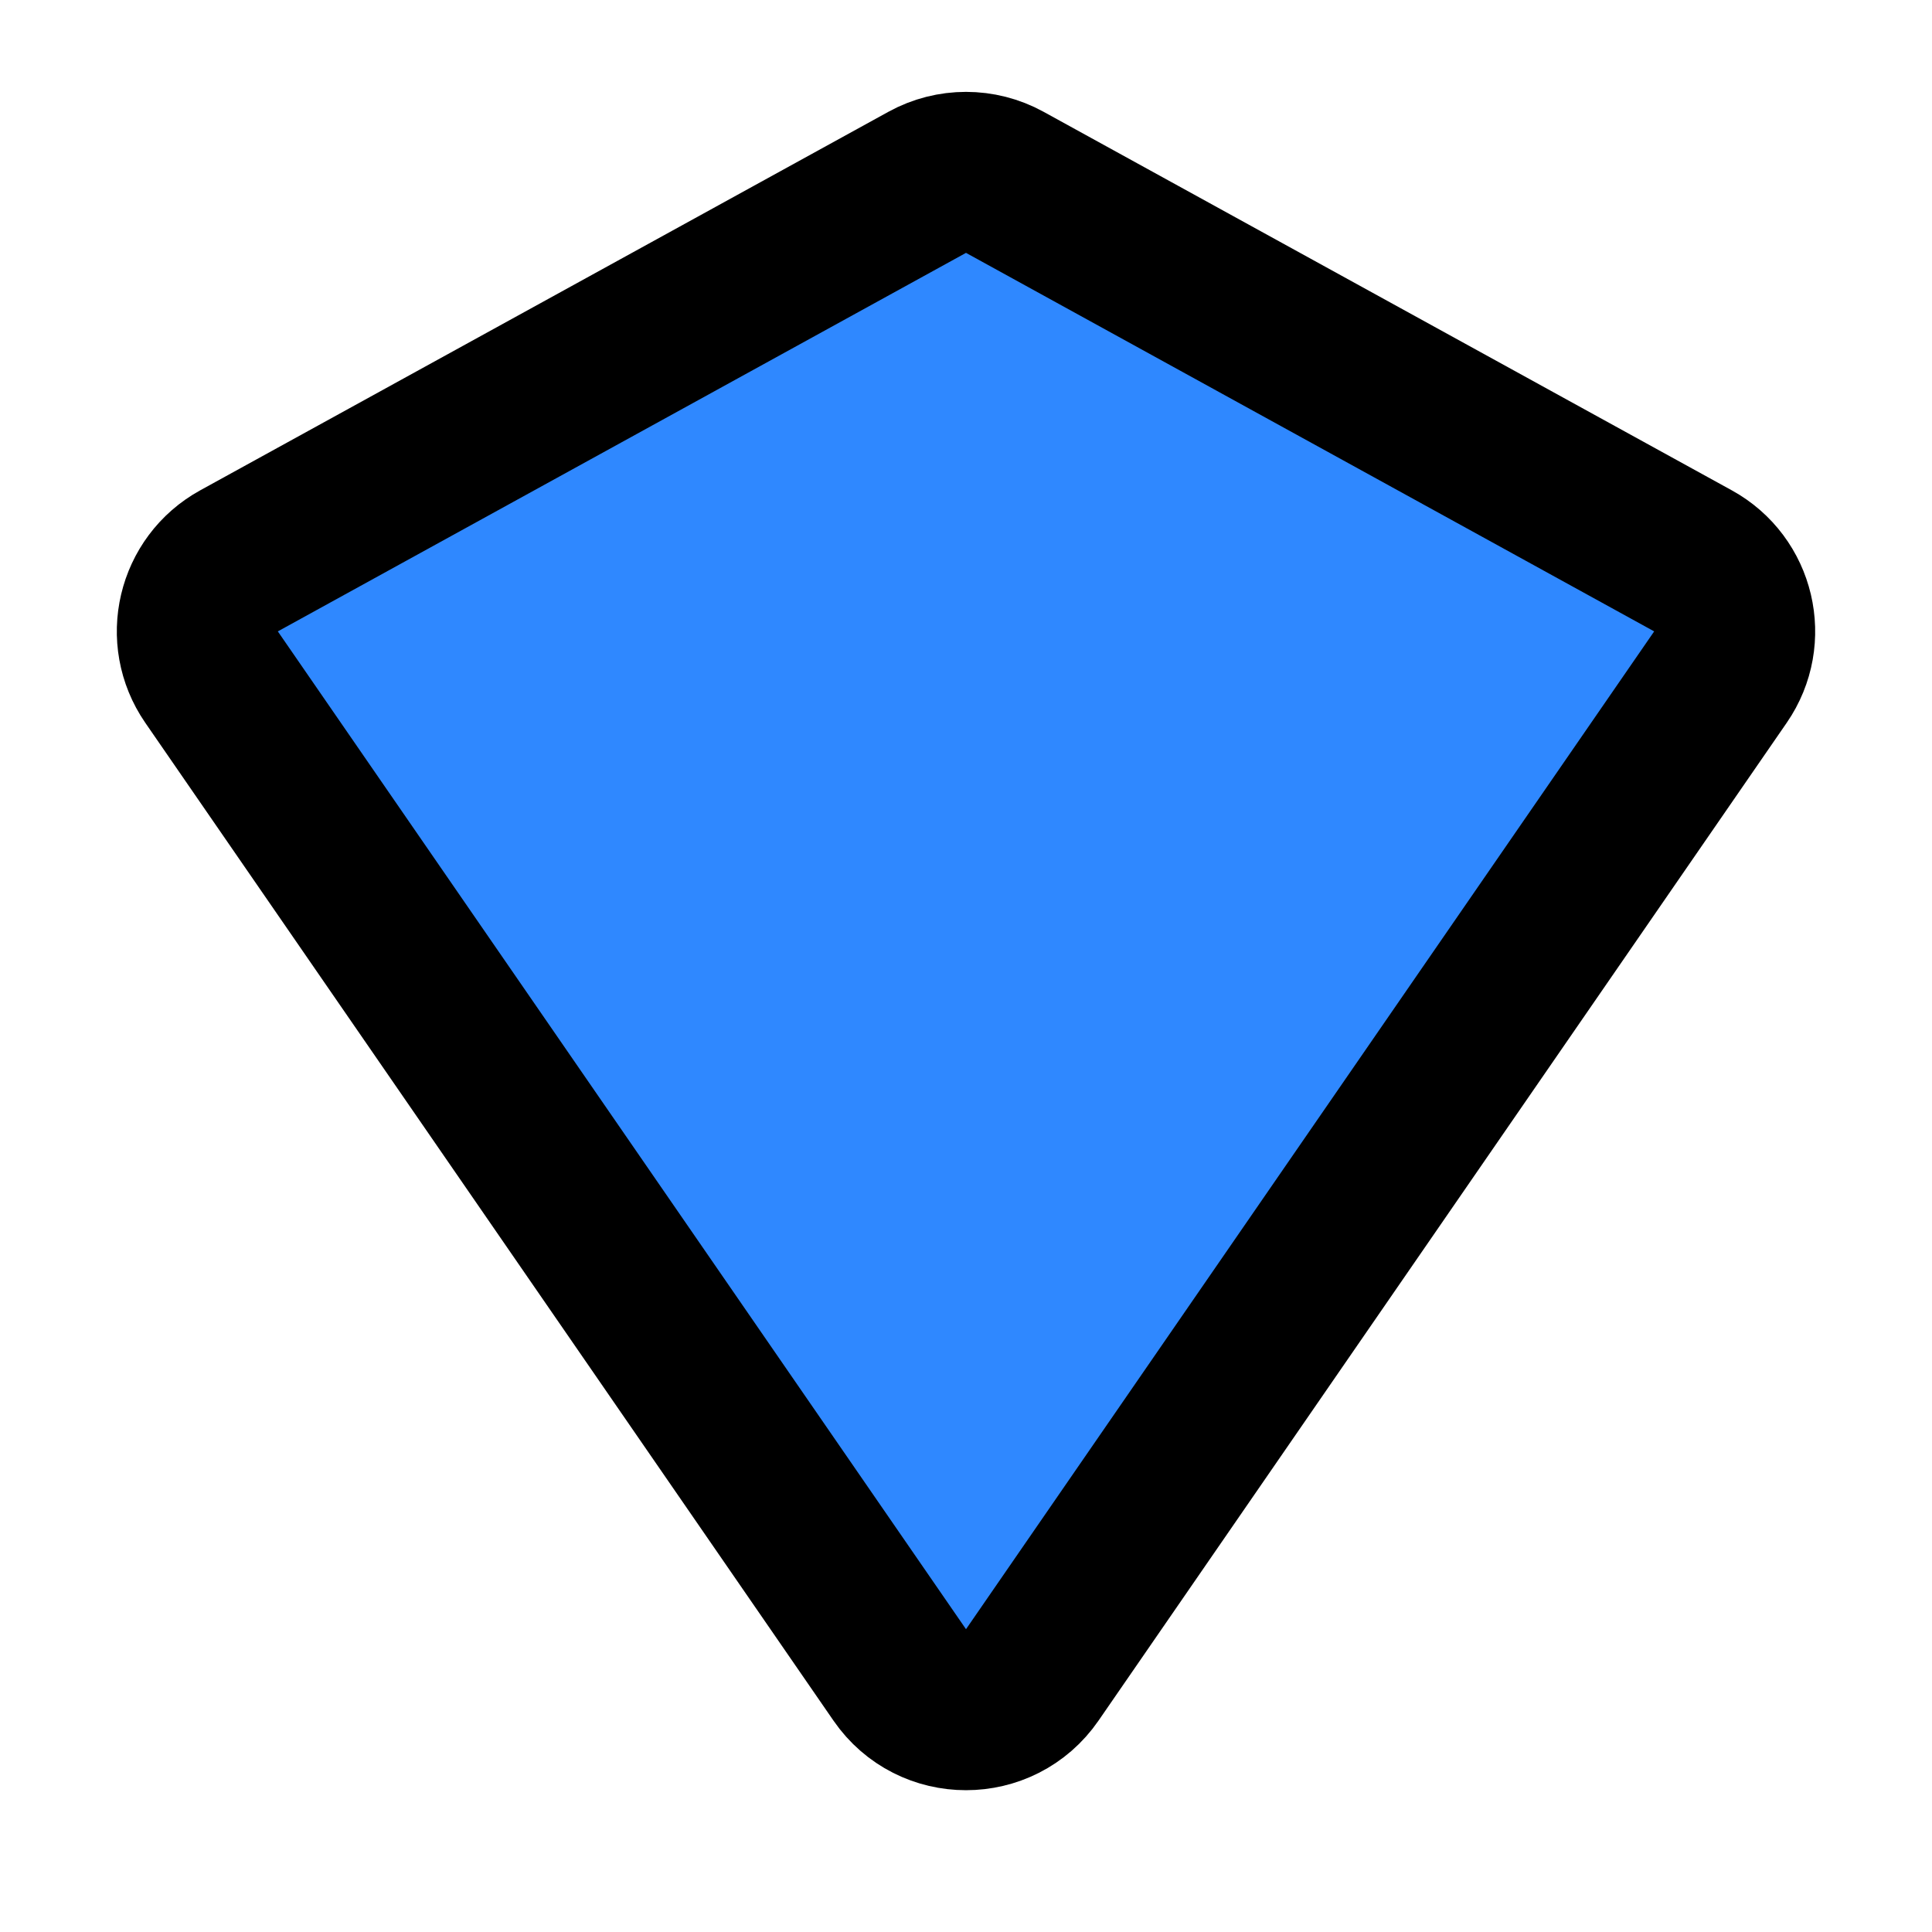<?xml version="1.0" encoding="UTF-8"?><svg width="24" height="24" viewBox="0 0 48 48" fill="none" xmlns="http://www.w3.org/2000/svg"><path d="M5.939 13.934L23.036 4.53C23.636 4.2 24.364 4.2 24.964 4.53L42.061 13.934C43.099 14.504 43.416 15.847 42.744 16.822L25.646 41.613C24.852 42.765 23.148 42.765 22.354 41.613L5.256 16.822C4.584 15.847 4.901 14.504 5.939 13.934Z" fill="#2F88FF" stroke="currentColor" stroke-width="4"/></svg>